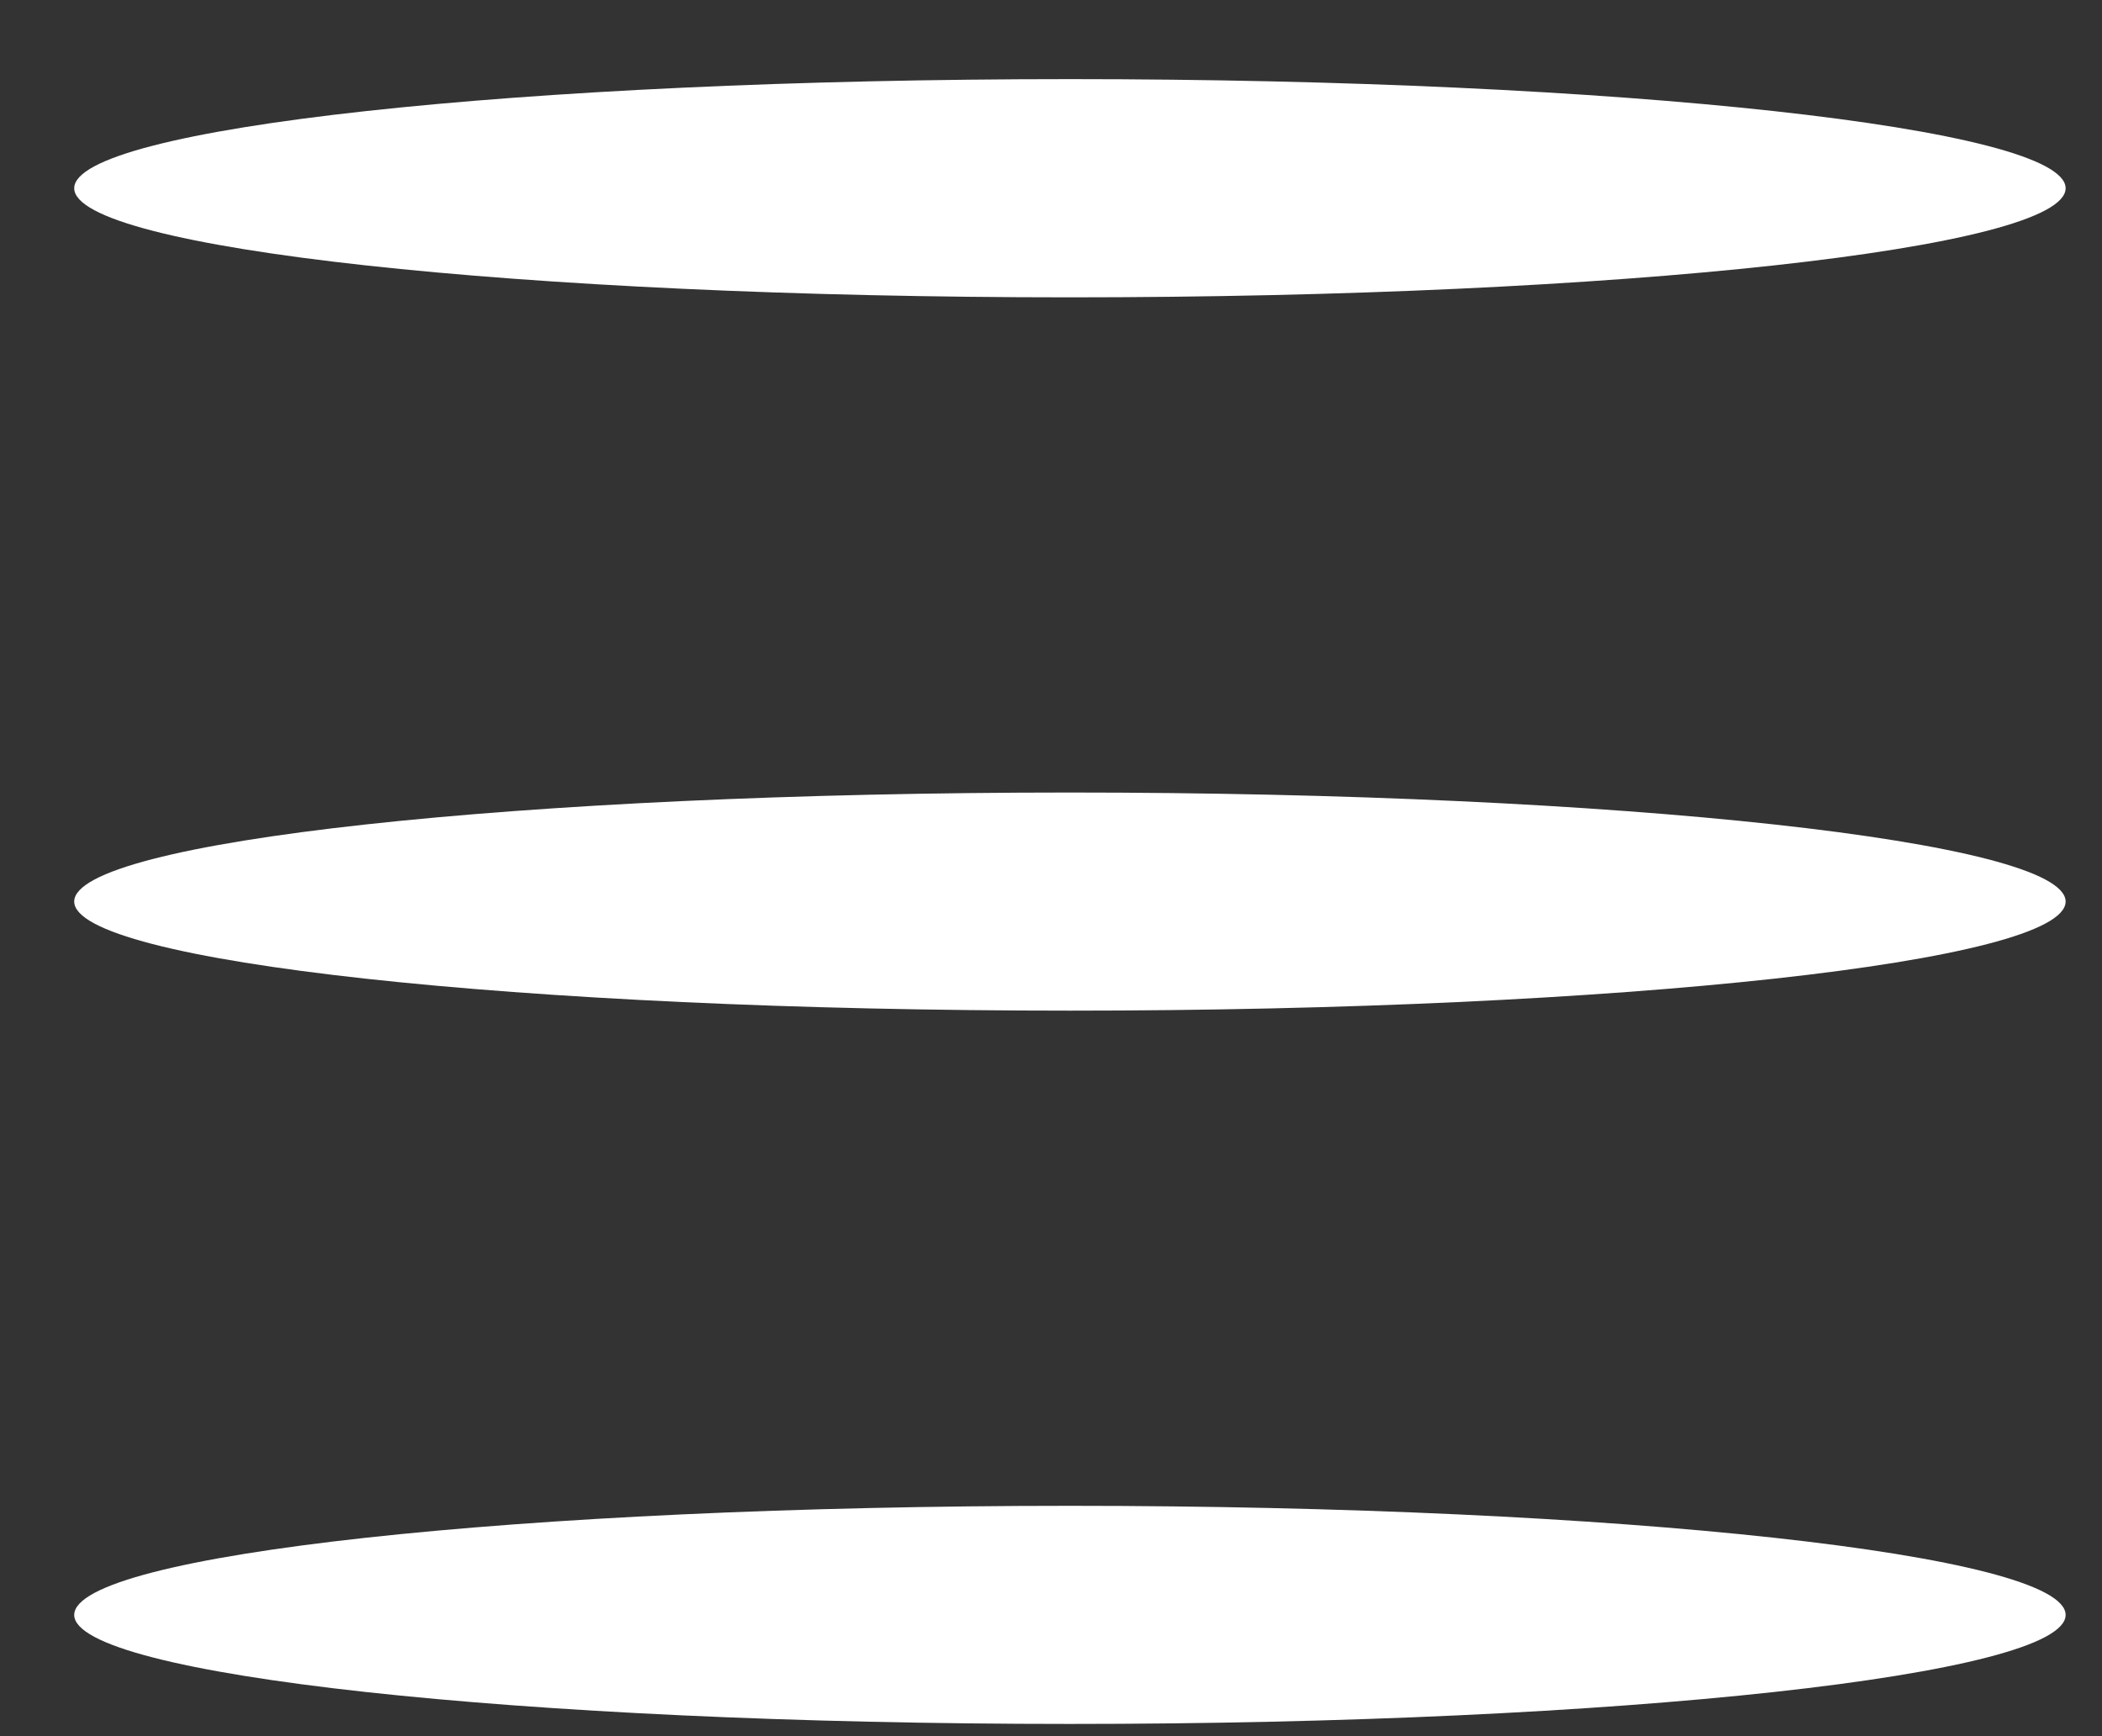 <svg width="23" height="19" viewBox="0 0 23 19" fill="none" xmlns="http://www.w3.org/2000/svg">
    <rect x="0" y="0" width="23" height="19" fill="#333333" stroke="none"/>
    <path fill-rule="evenodd" clip-rule="evenodd" d="M22.602 2.06C22.602 2.72 17.725 3.254 11.707 3.254C5.69 3.254 0.812 2.72 0.812 2.06C0.812 1.401 5.69 0.866 11.707 0.866C17.725 0.866 22.602 1.401 22.602 2.06ZM22.602 9.866C22.602 10.526 17.725 11.06 11.707 11.06C5.69 11.06 0.812 10.526 0.812 9.866C0.812 9.207 5.69 8.673 11.707 8.673C17.725 8.673 22.602 9.207 22.602 9.866ZM11.707 18.866C17.725 18.866 22.602 18.332 22.602 17.673C22.602 17.013 17.725 16.479 11.707 16.479C5.69 16.479 0.812 17.013 0.812 17.673C0.812 18.332 5.69 18.866 11.707 18.866Z" fill="white"/>
</svg>